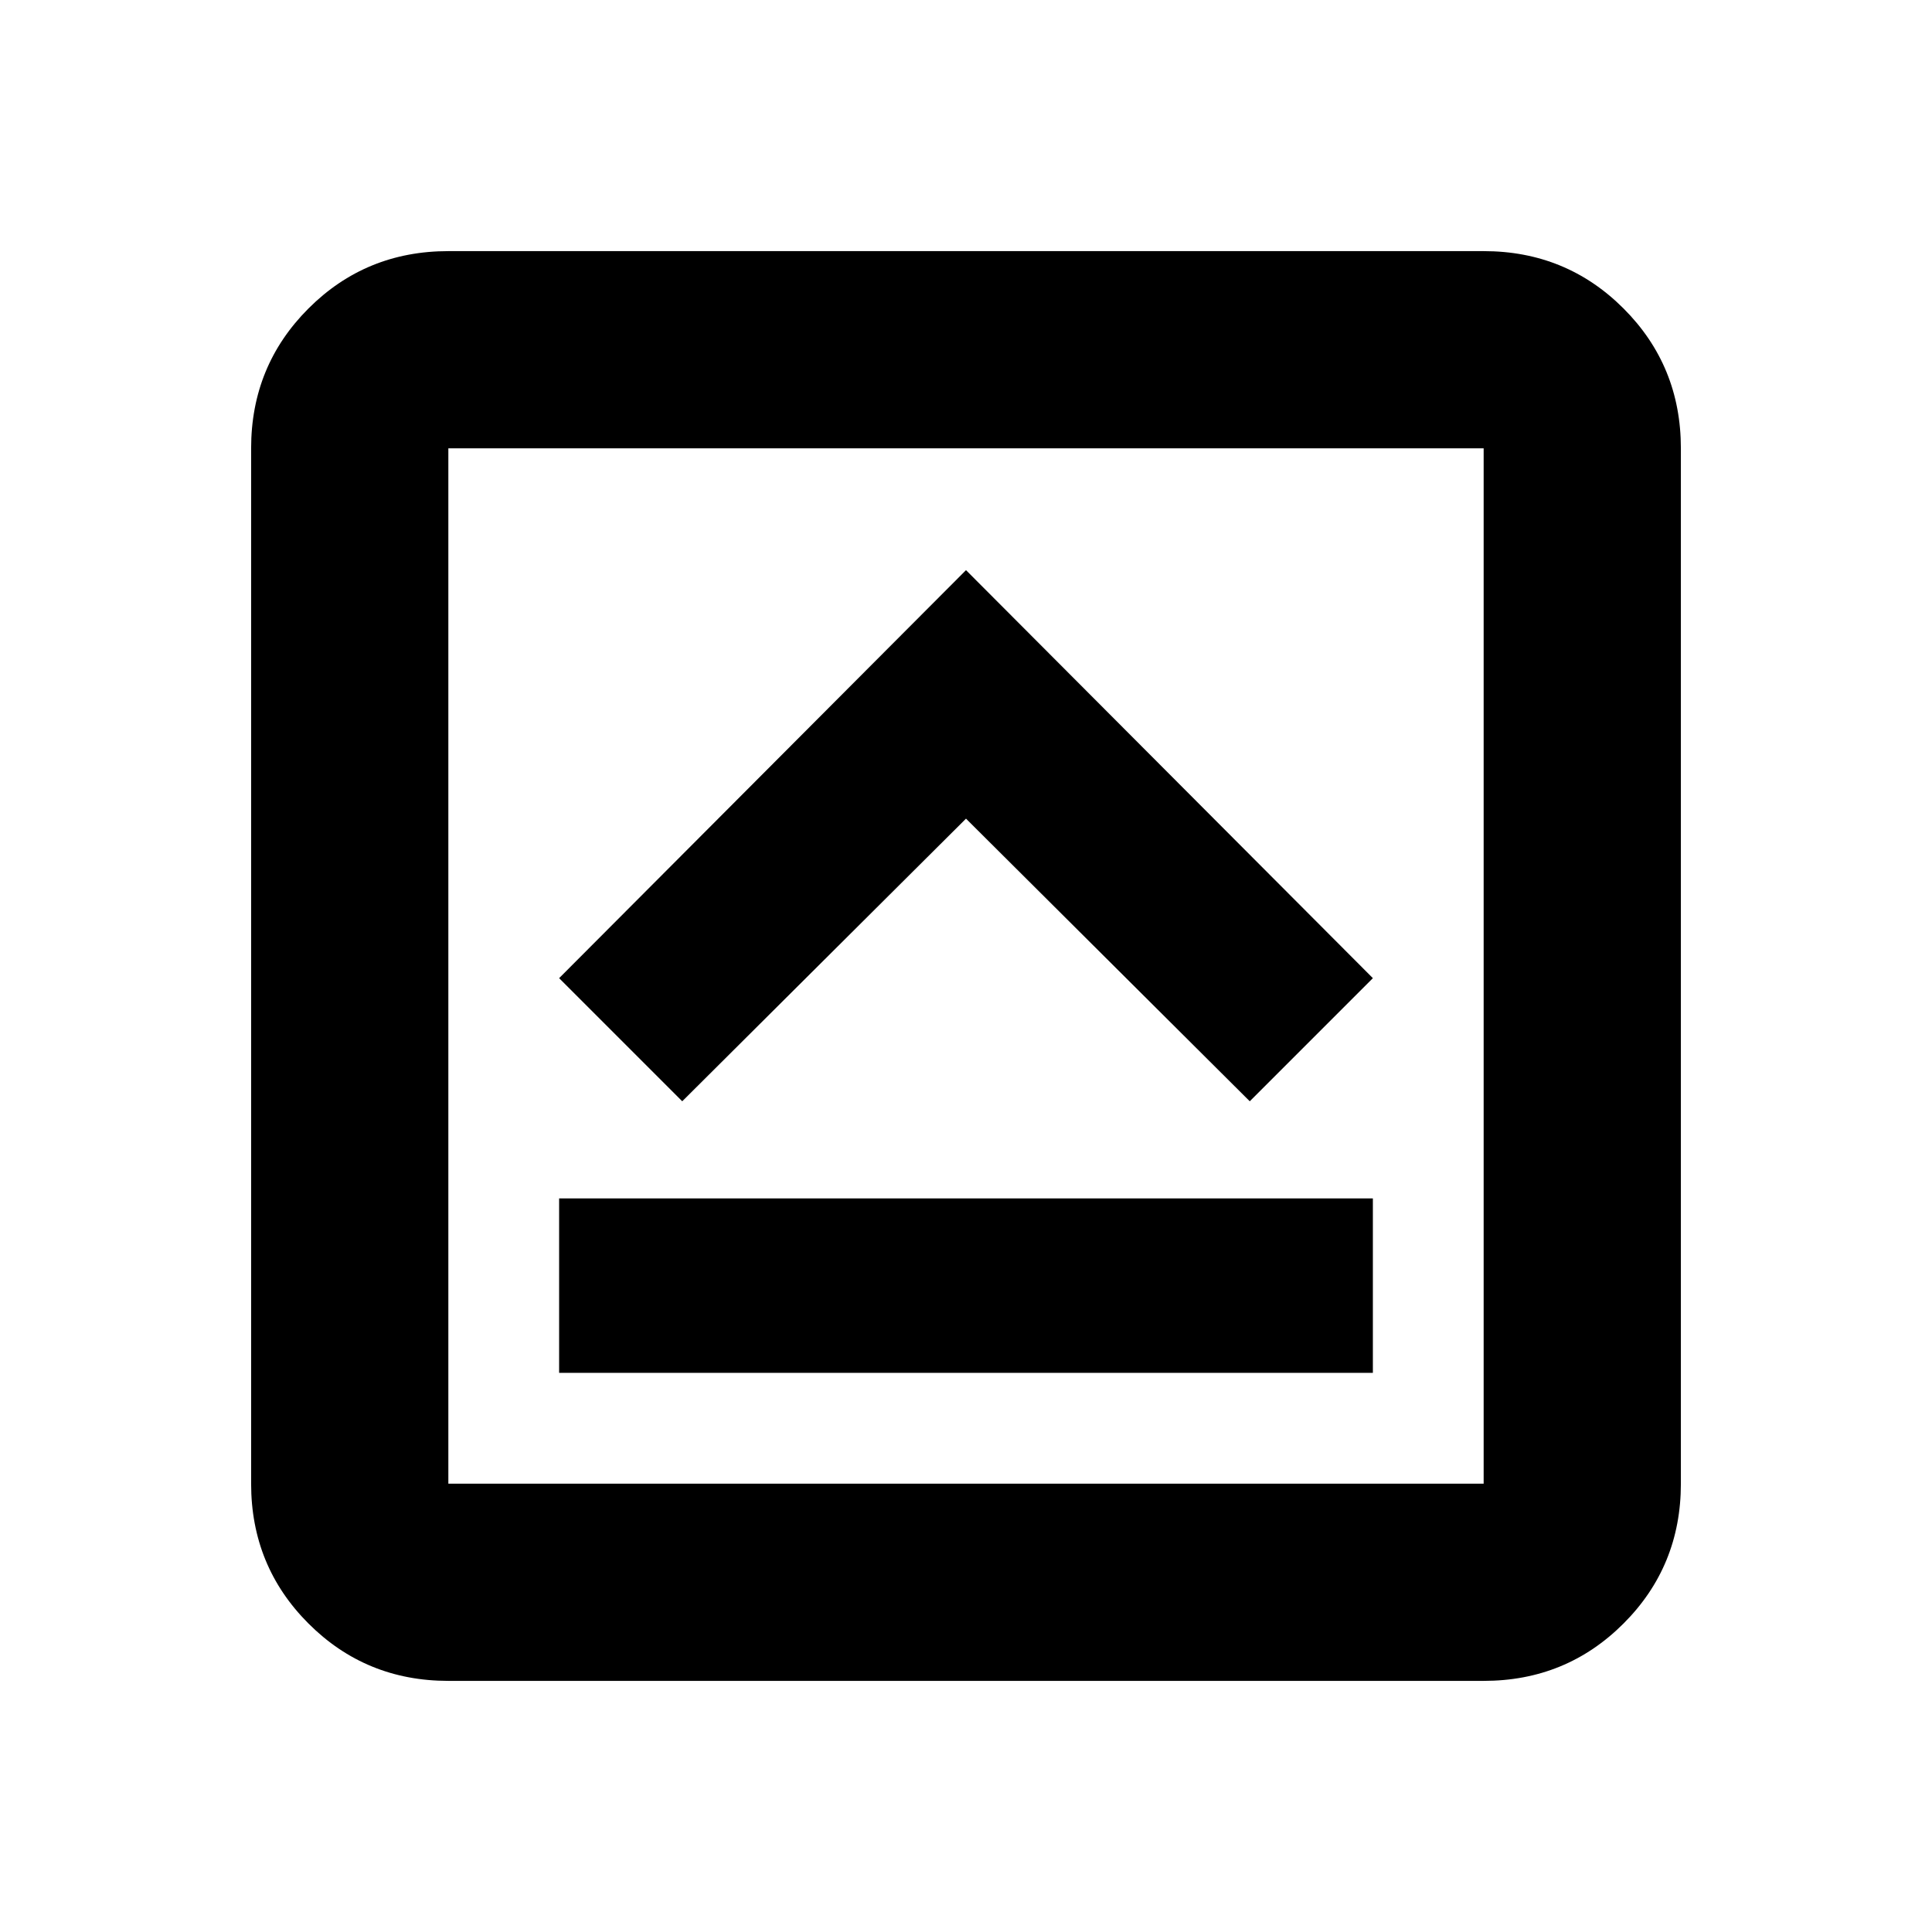 <svg xmlns="http://www.w3.org/2000/svg" height="20" viewBox="0 96 960 960" width="20"><path d="M277.826 778.174h404.348v-86.696H277.826v86.696ZM339 643.218l141-140.434 141 140.434 61.174-61.174L480 379.304l-202.174 202.74L339 643.218Zm-116.217 288q-41.005 0-69.503-28.498-28.498-28.498-28.498-69.503V318.783q0-41.005 28.498-69.503 28.498-28.498 69.503-28.498h514.434q41.005 0 69.503 28.498 28.498 28.498 28.498 69.503v514.434q0 41.005-28.498 69.503-28.498 28.498-69.503 28.498H222.783Zm0-98.001h514.434V318.783H222.783v514.434Zm0-514.434v514.434-514.434Z"/></svg>